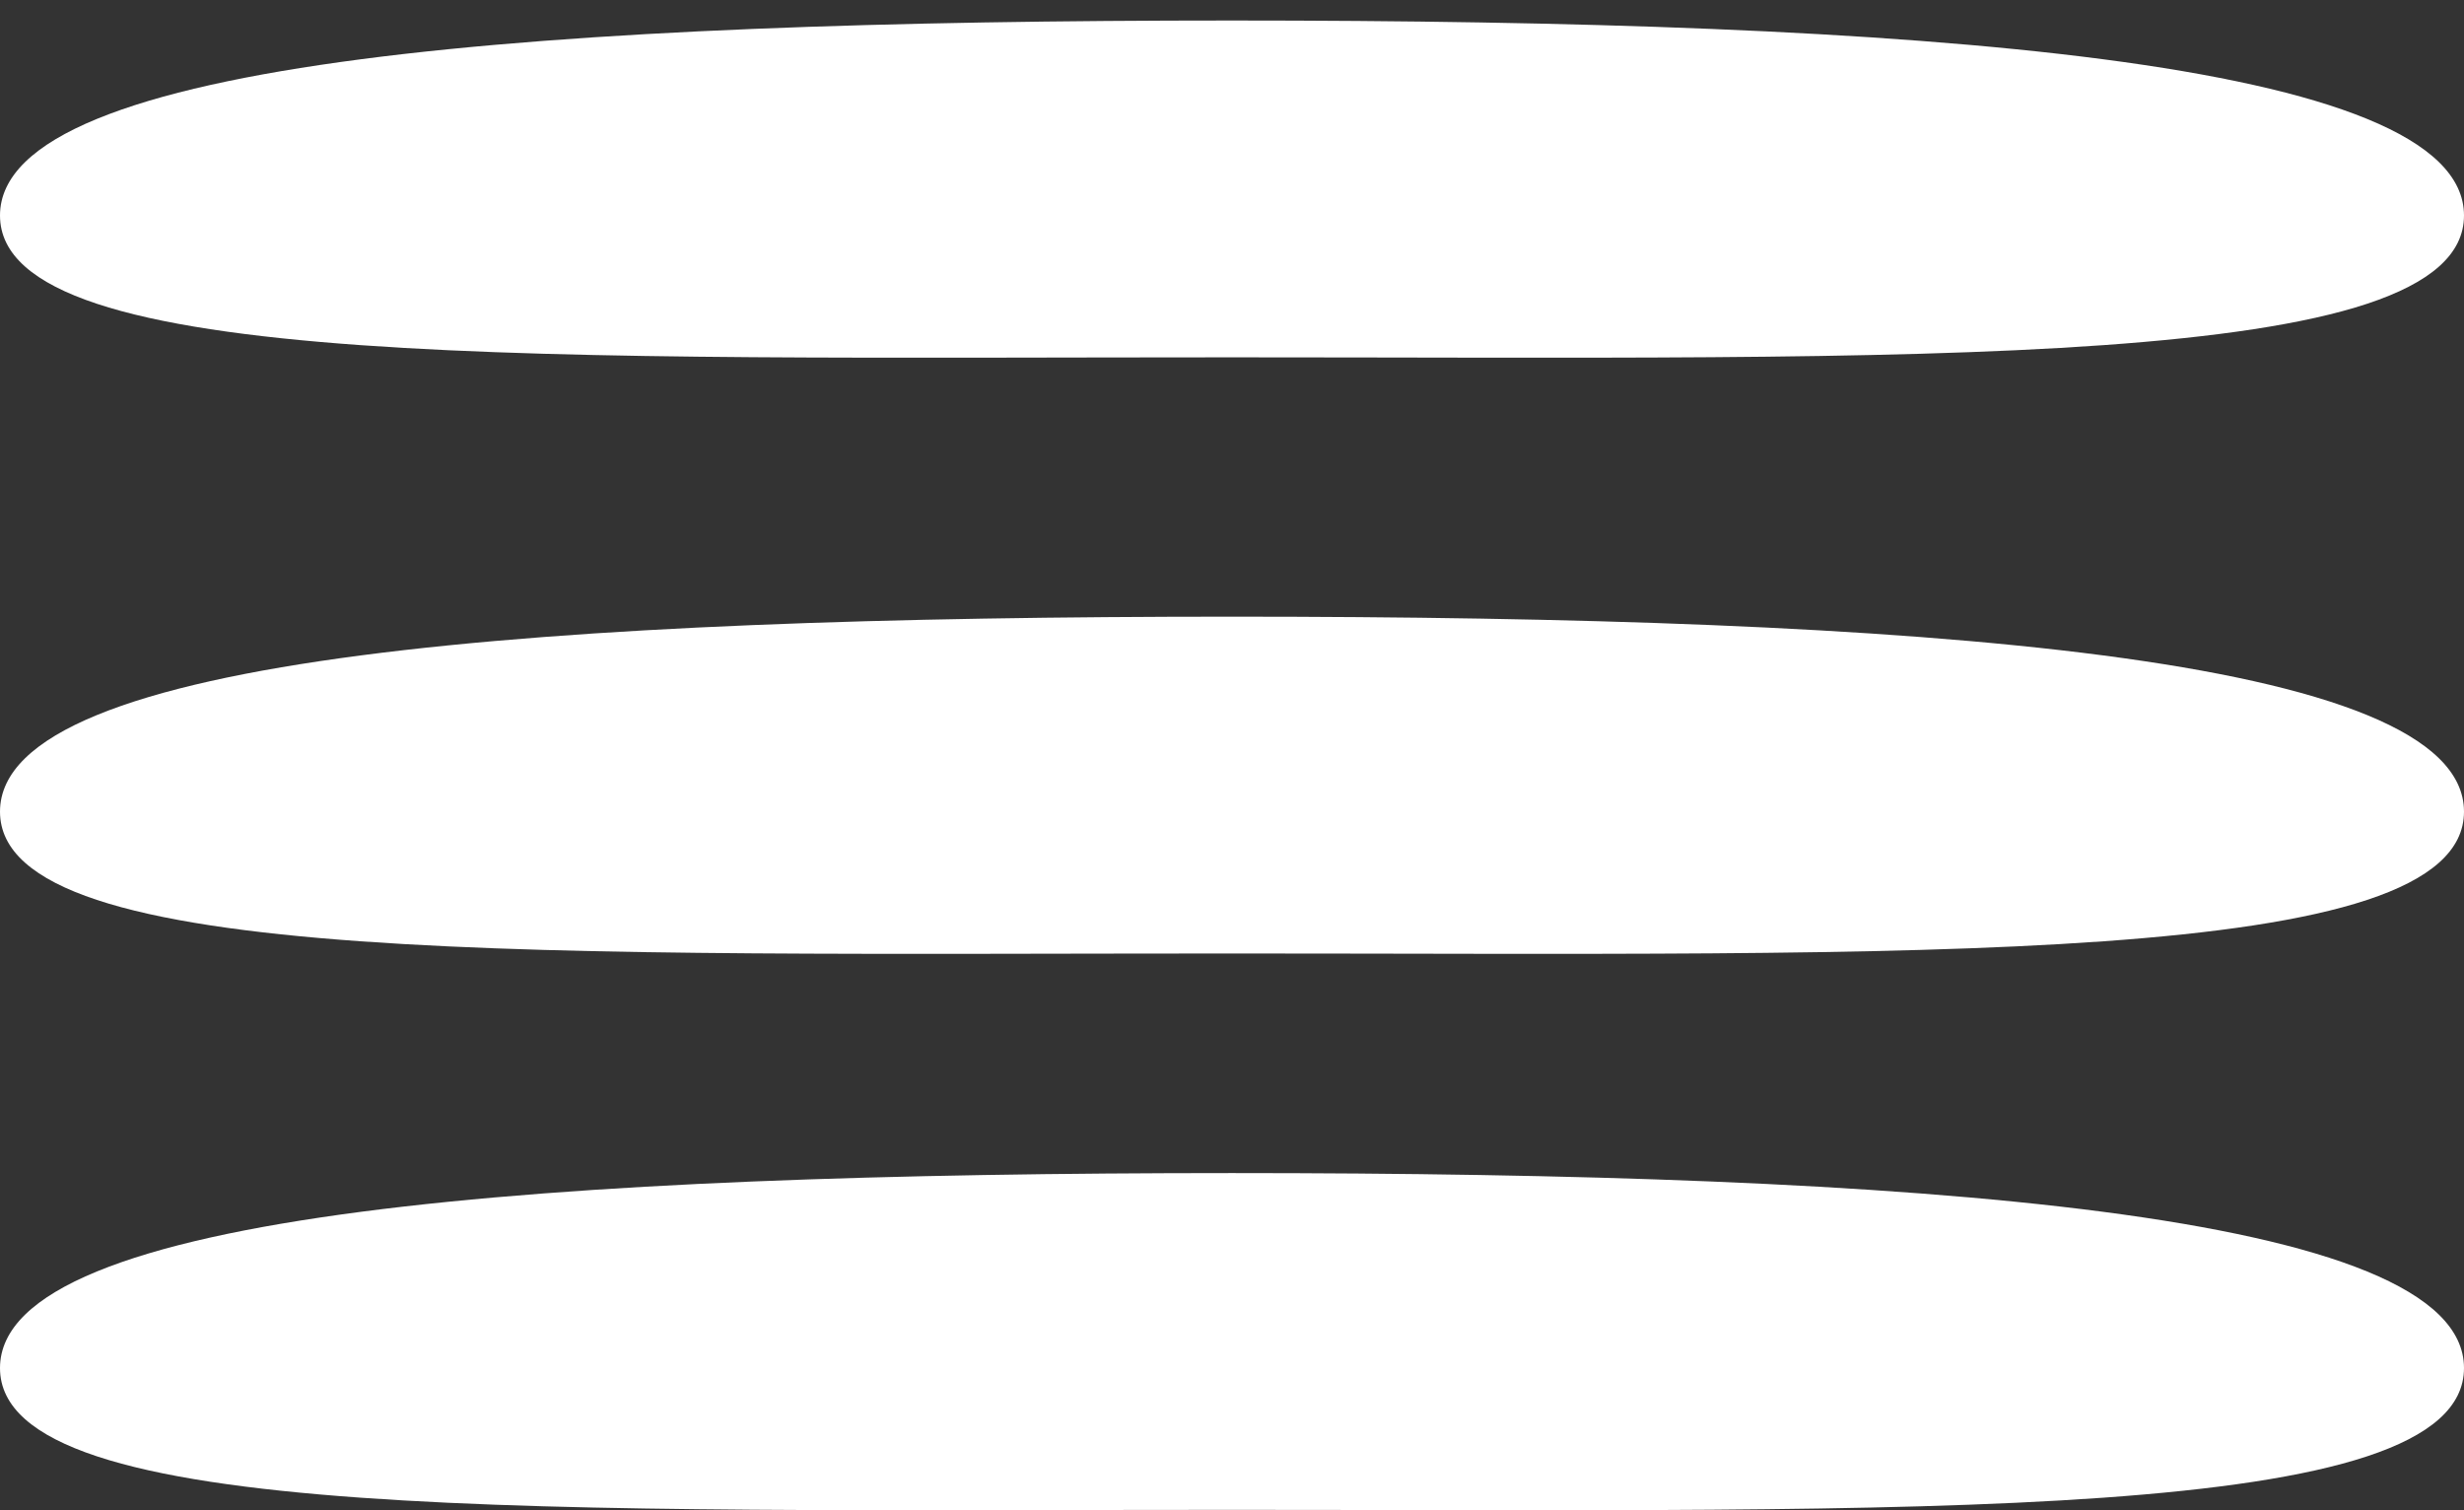 <svg width="62" height="38" viewBox="0 0 62 38" fill="none" xmlns="http://www.w3.org/2000/svg">
<rect x="0" y="0" width="62" height="38" fill="#333333" stroke="none"/>
<g id="Vector-menu bars">
<path d="M62 34.422C62 38.364 48.121 37.99 31 37.99C13.879 37.99 0 38.364 0 34.422C0 30.481 13.879 29.516 31 29.516C48.121 29.516 62 30.481 62 34.422Z" fill="white"/>
<path d="M62 20.422C62 24.364 48.121 23.991 31 23.991C13.879 23.991 0 24.364 0 20.422C0 16.481 13.879 15.516 31 15.516C48.121 15.516 62 16.481 62 20.422Z" fill="white"/>
<path d="M62 5.422C62 9.364 48.121 8.991 31 8.991C13.879 8.991 0 9.364 0 5.422C0 1.481 13.879 0.516 31 0.516C48.121 0.516 62 1.481 62 5.422Z" fill="white"/>
</g>
</svg>
